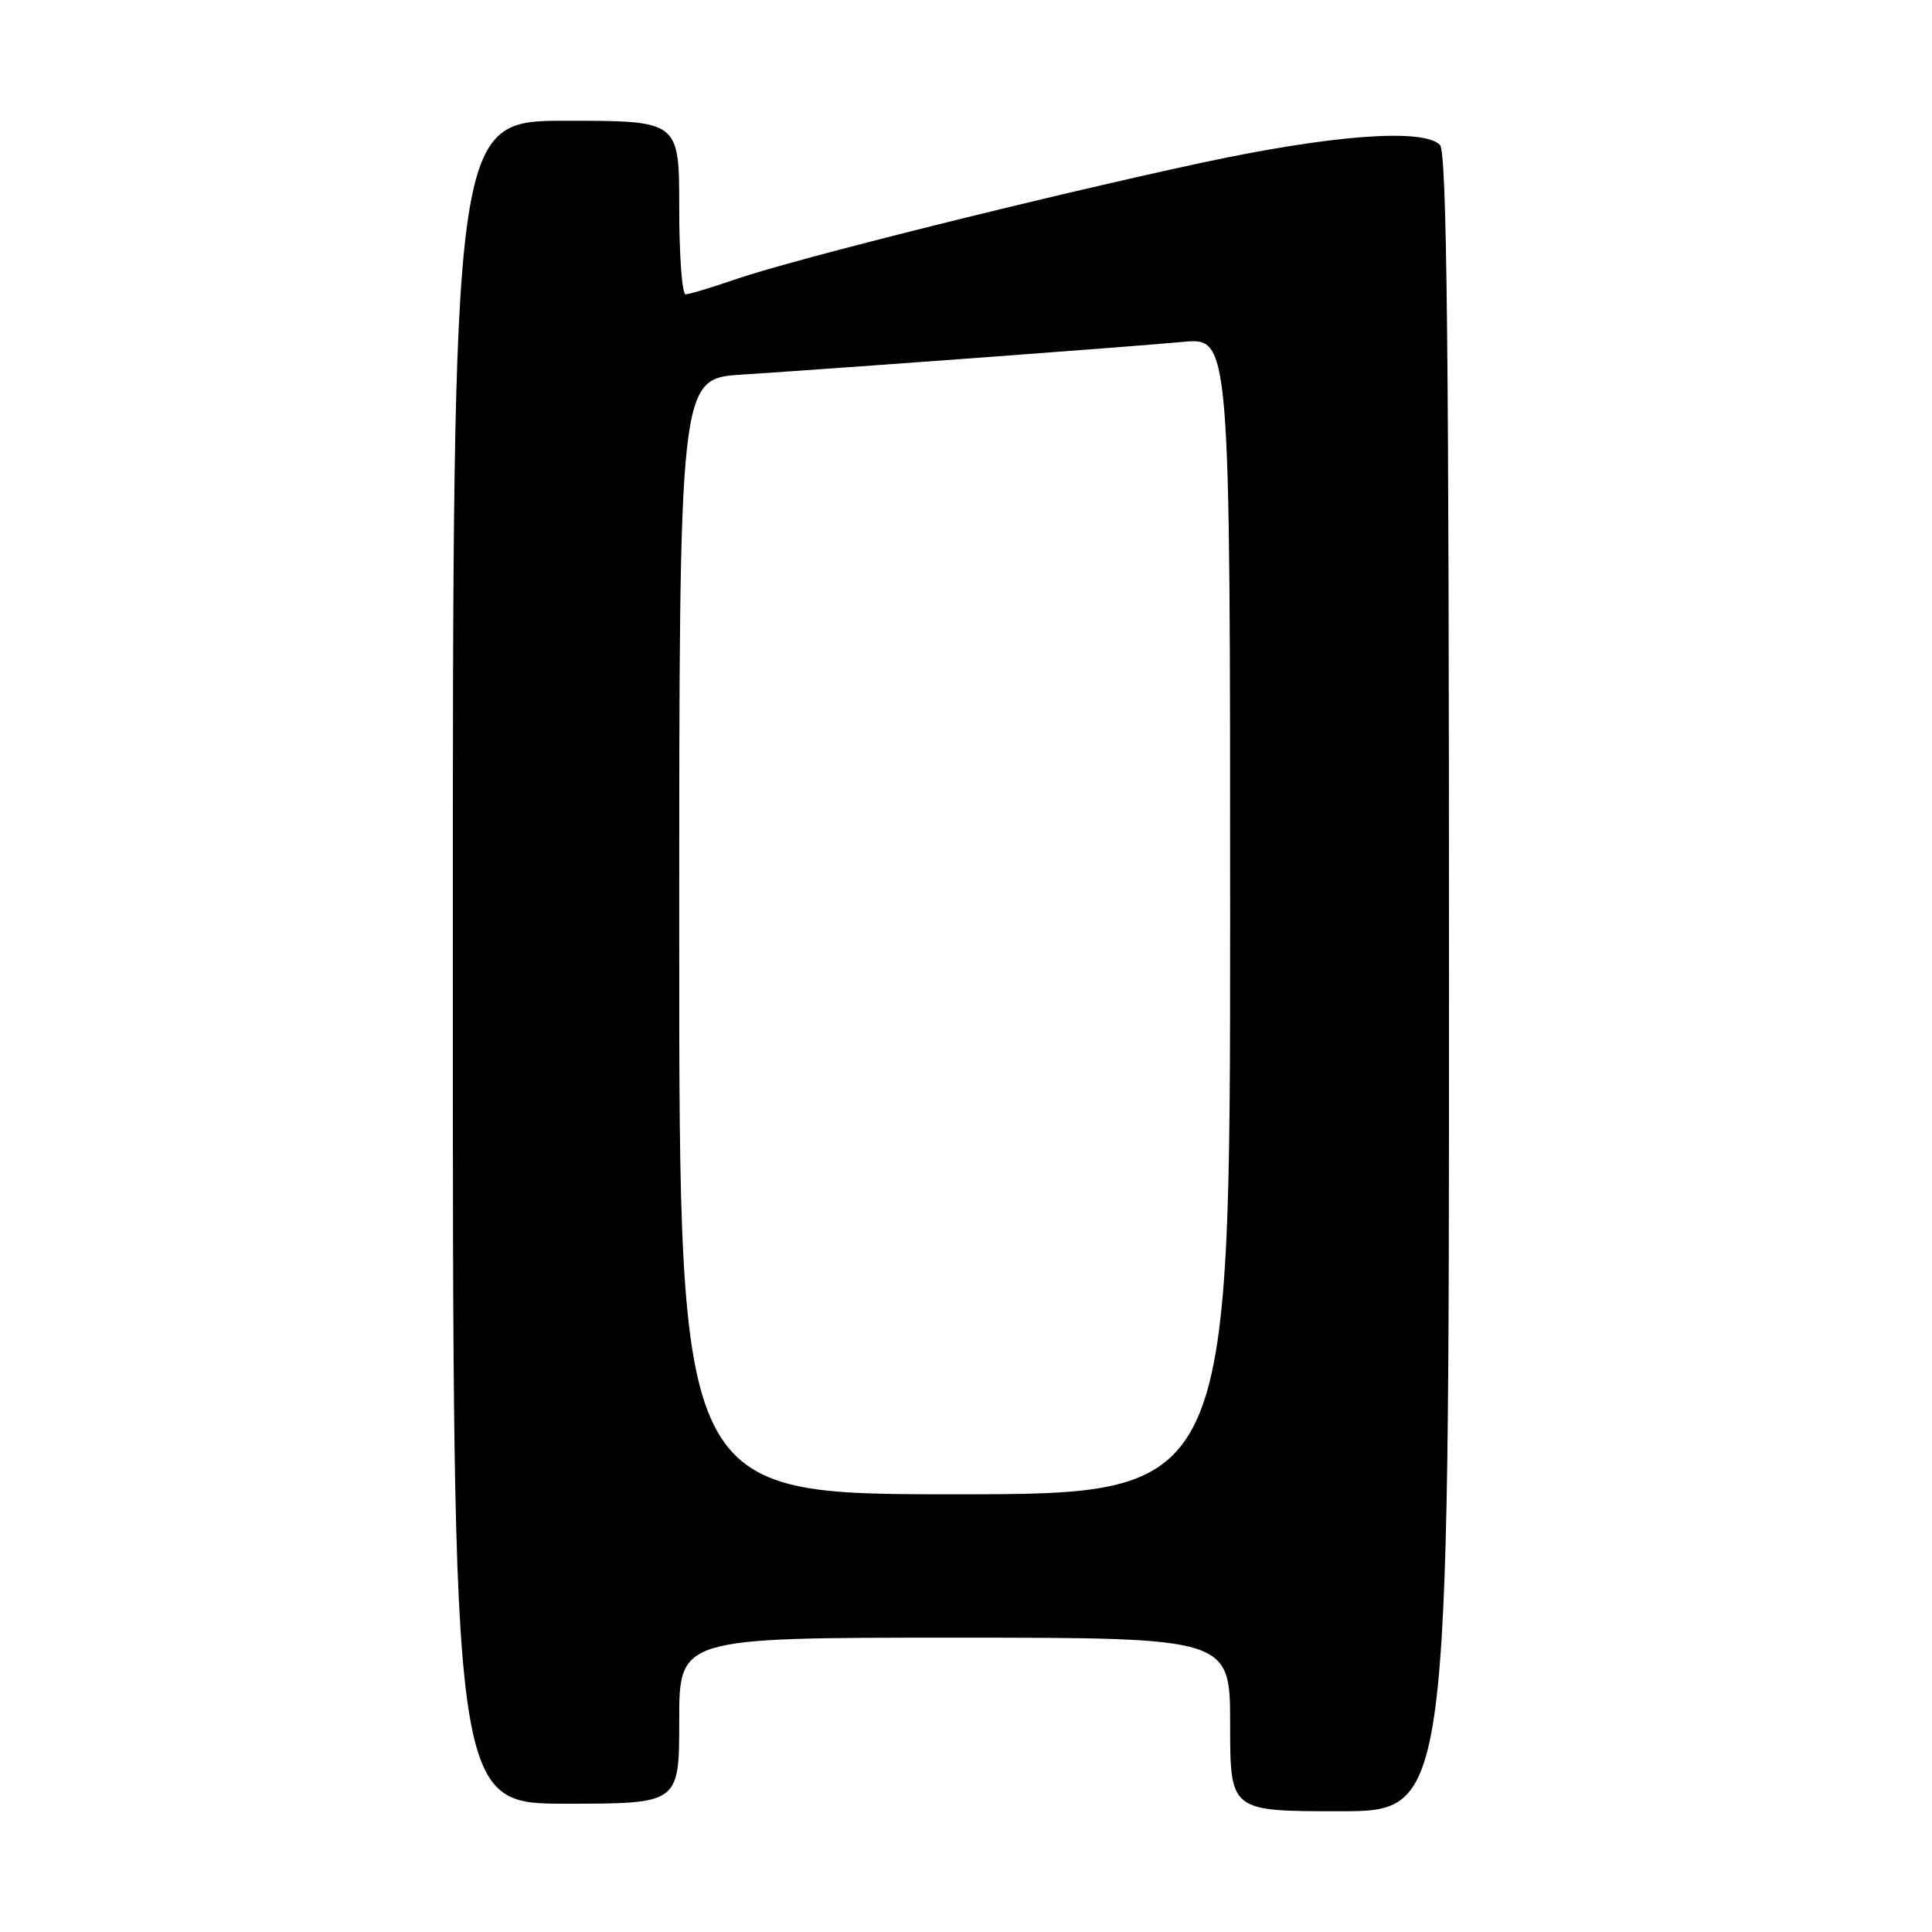<?xml version="1.0" encoding="UTF-8" standalone="no"?>
<!DOCTYPE svg PUBLIC "-//W3C//DTD SVG 1.1//EN" "http://www.w3.org/Graphics/SVG/1.1/DTD/svg11.dtd" >
<svg xmlns="http://www.w3.org/2000/svg" xmlns:xlink="http://www.w3.org/1999/xlink" version="1.1" viewBox="0 0 256 256">
 <g >
 <path fill="currentColor"
d=" M 192.00 130.20 C 192.00 46.13 191.72 20.12 190.80 19.20 C 188.56 16.96 176.40 17.88 159.17 21.58 C 138.26 26.08 105.35 34.30 97.58 36.97 C 94.34 38.09 91.31 39.00 90.84 39.00 C 90.38 39.00 90.00 33.83 90.00 27.50 C 90.00 16.00 90.00 16.00 75.00 16.00 C 60.00 16.00 60.00 16.00 60.00 127.50 C 60.00 239.00 60.00 239.00 75.00 239.00 C 90.00 239.00 90.00 239.00 90.00 228.00 C 90.00 217.00 90.00 217.00 126.50 217.00 C 163.00 217.00 163.00 217.00 163.00 228.50 C 163.00 240.00 163.00 240.00 177.50 240.00 C 192.00 240.00 192.00 240.00 192.00 130.20 Z  M 90.00 124.09 C 90.00 50.18 90.00 50.18 98.25 49.64 C 112.75 48.69 150.28 45.91 156.75 45.30 C 163.00 44.72 163.00 44.72 163.00 121.36 C 163.00 198.00 163.00 198.00 126.50 198.00 C 90.00 198.00 90.00 198.00 90.00 124.09 Z "/>
</g>
</svg>